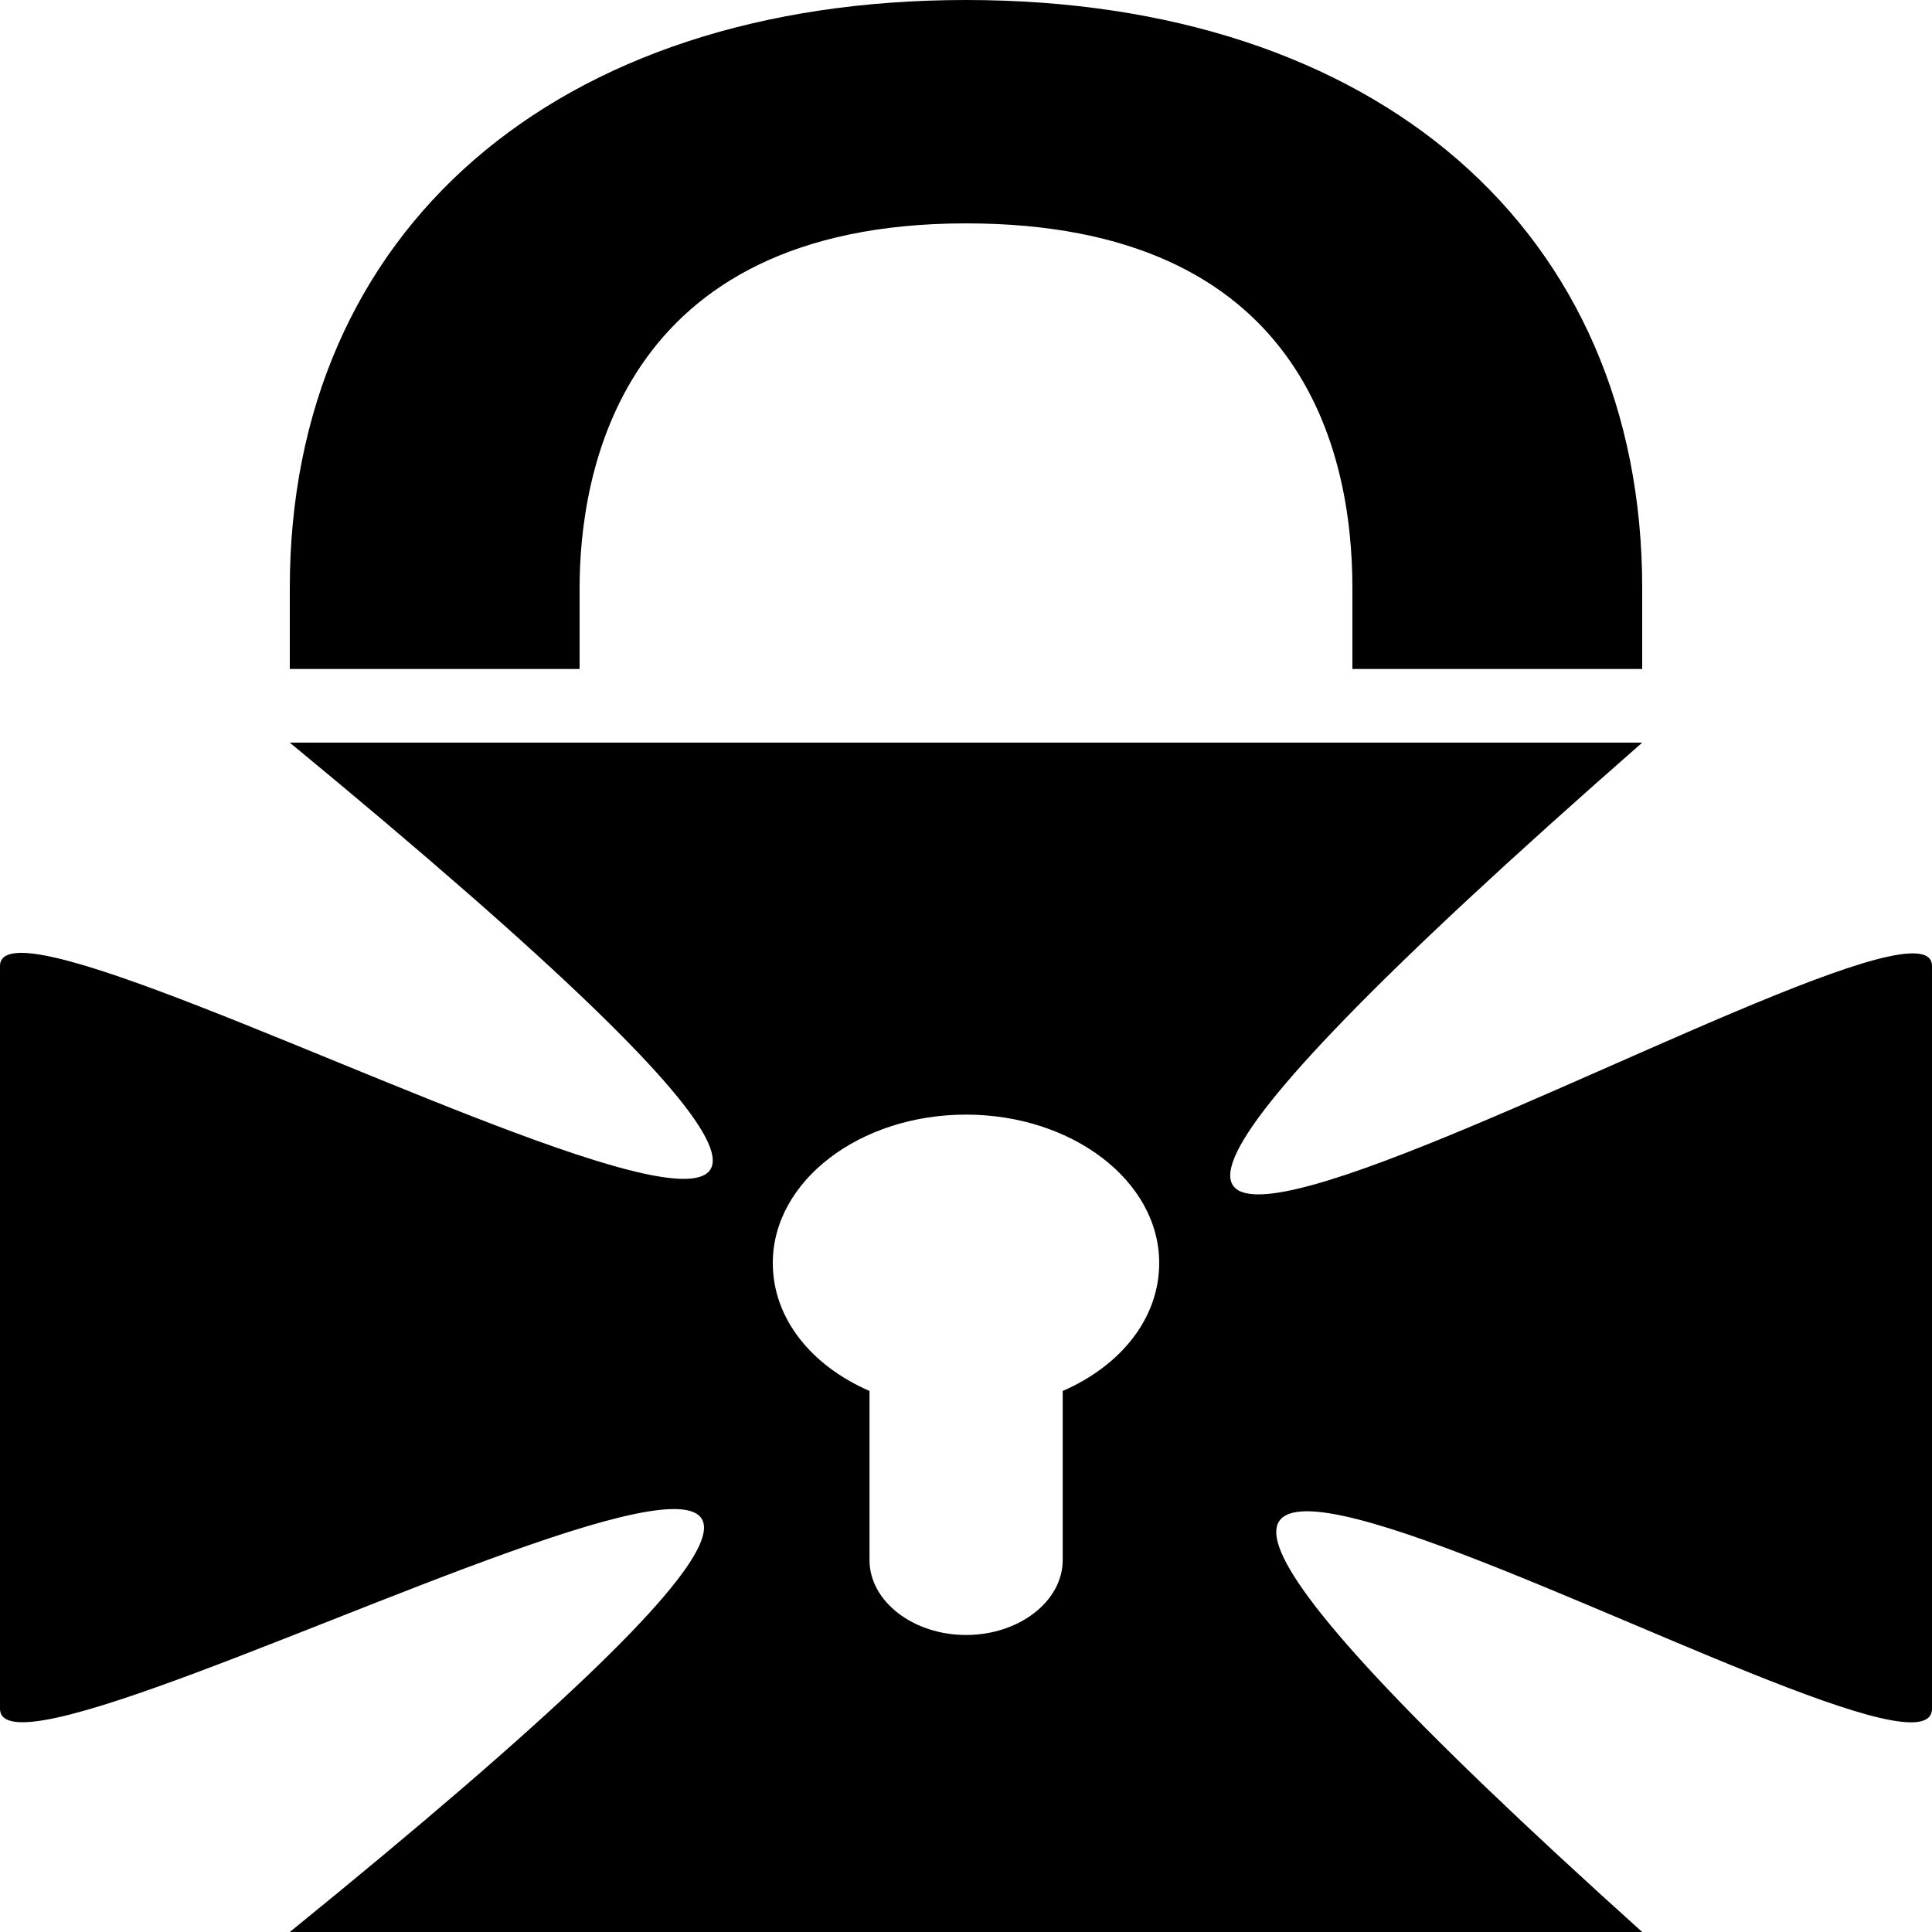 <svg width="128" height="128" xmlns="http://www.w3.org/2000/svg">

 <g>
  <title>background</title>
  <rect fill="none" id="canvas_background" height="402" width="582" y="-1" x="-1"/>
 </g>
 <g>
  <title>Layer 1</title>
  <path id="svg_1" d="m108.8,44.322l-19.2,0l0,-5.36c0,-9.04 -3.308,-24.163 -25.6,-24.163c-23.145,0 -25.6,16.881 -25.6,24.162l0,5.361l-19.2,0l0,-5.36c0,-23.681 17.598,-38.962 44.8,-38.962c27.202,0 44.8,15.281 44.8,38.961l0,5.361zm-32,39.356c0,-5.44 -5.763,-9.832 -12.8,-9.832c-7.037,0 -12.8,4.392 -12.8,9.832c0,3.682 2.567,6.808 6.407,8.477l0,11.205c0,2.718 2.875,4.962 6.4,4.962c3.524,0 6.4,-2.244 6.4,-4.962l0,-11.205c3.833,-1.669 6.393,-4.795 6.393,-8.477zm51.2,-19.678l0,49.201c0,8.158 -83.311,-42.868 -19.2,14.799l-89.6,0c71.451,-58 -19.2,-6.641 -19.2,-14.799l0,-49.201c0,-8.153 91.978,45.201 19.2,-14.799l89.6,0c-71.111,62.333 19.2,6.646 19.2,14.799z"/>
 </g>
</svg>